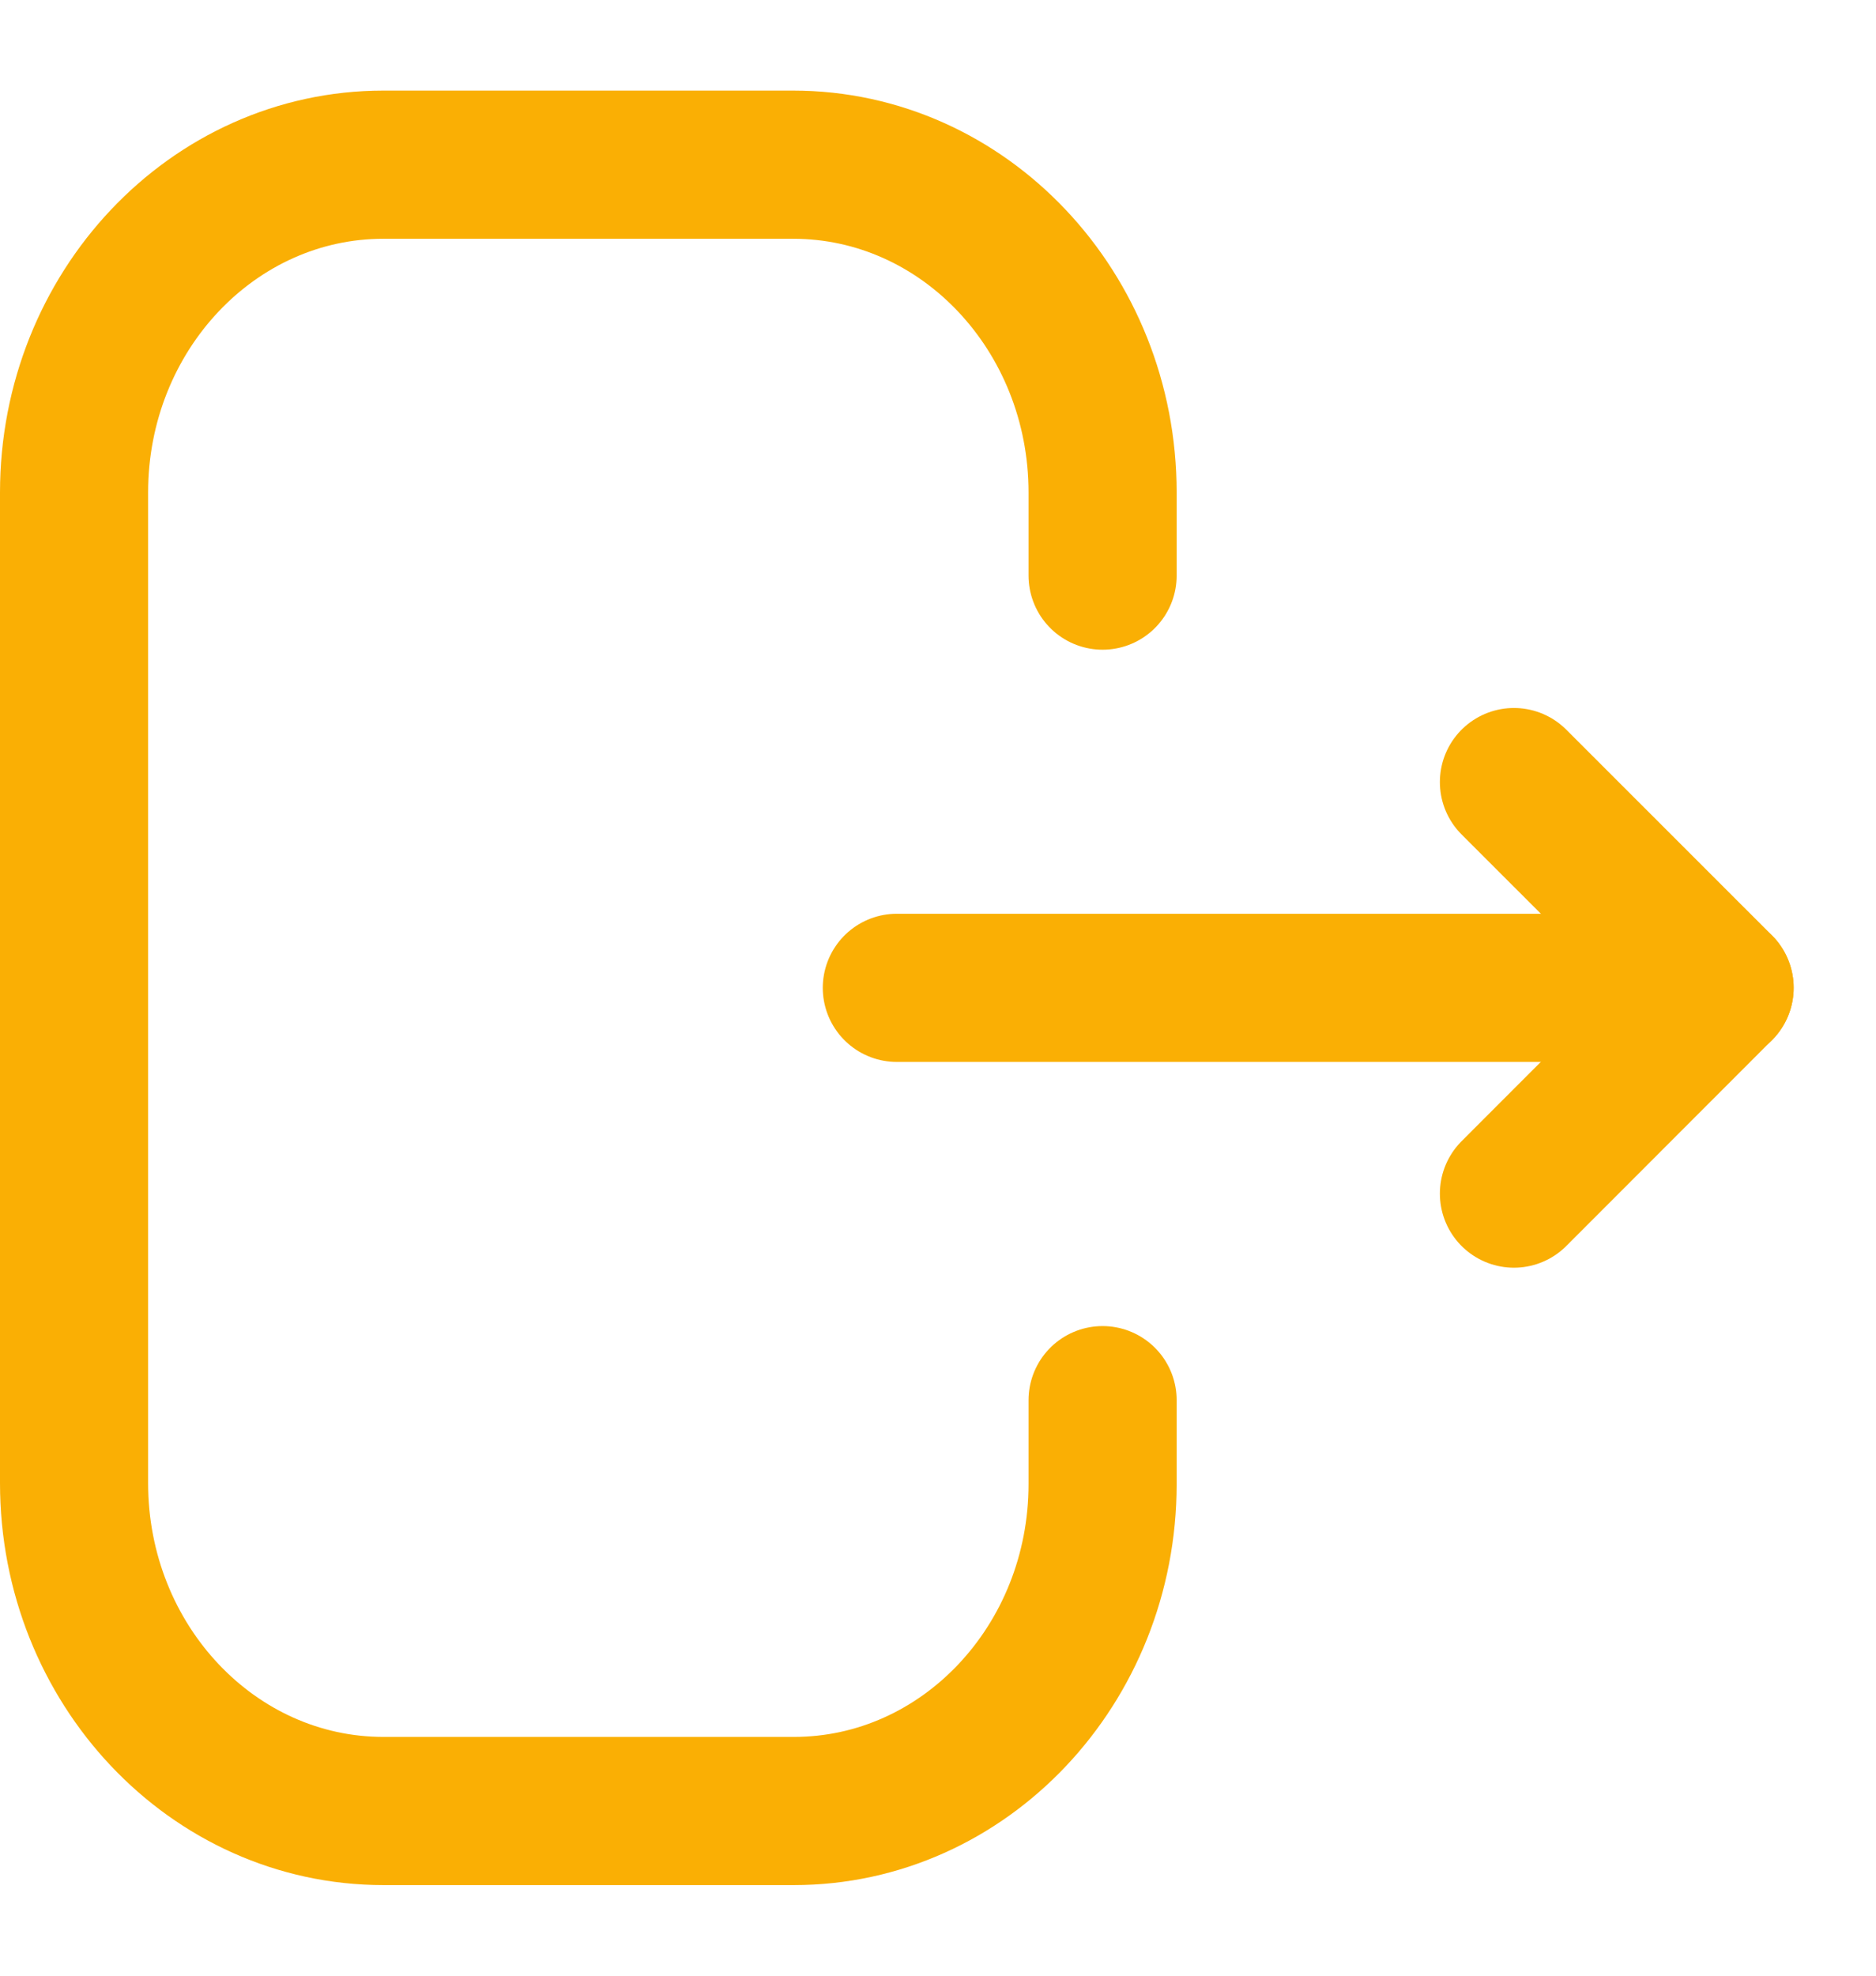 <svg width="19" height="20" viewBox="0 0 19 20" fill="none" xmlns="http://www.w3.org/2000/svg">
<path d="M11.167 5.827V4.986C11.167 3.153 9.763 1.667 8.032 1.667H3.884C2.154 1.667 0.75 3.153 0.75 4.986V15.013C0.75 16.847 2.154 18.333 3.884 18.333H8.04C9.766 18.333 11.167 16.851 11.167 15.023V14.174" stroke="#FAAF04" stroke-width="1.5" stroke-linecap="round" stroke-linejoin="round"/>
<path d="M17.416 10H9.083" stroke="#FAAF04" stroke-width="1.5" stroke-linecap="round" stroke-linejoin="round"/>
<path d="M15.333 7.917L17.416 9.999L15.333 12.083" stroke="#FAAF04" stroke-width="1.5" stroke-linecap="round" stroke-linejoin="round"/>
</svg>
